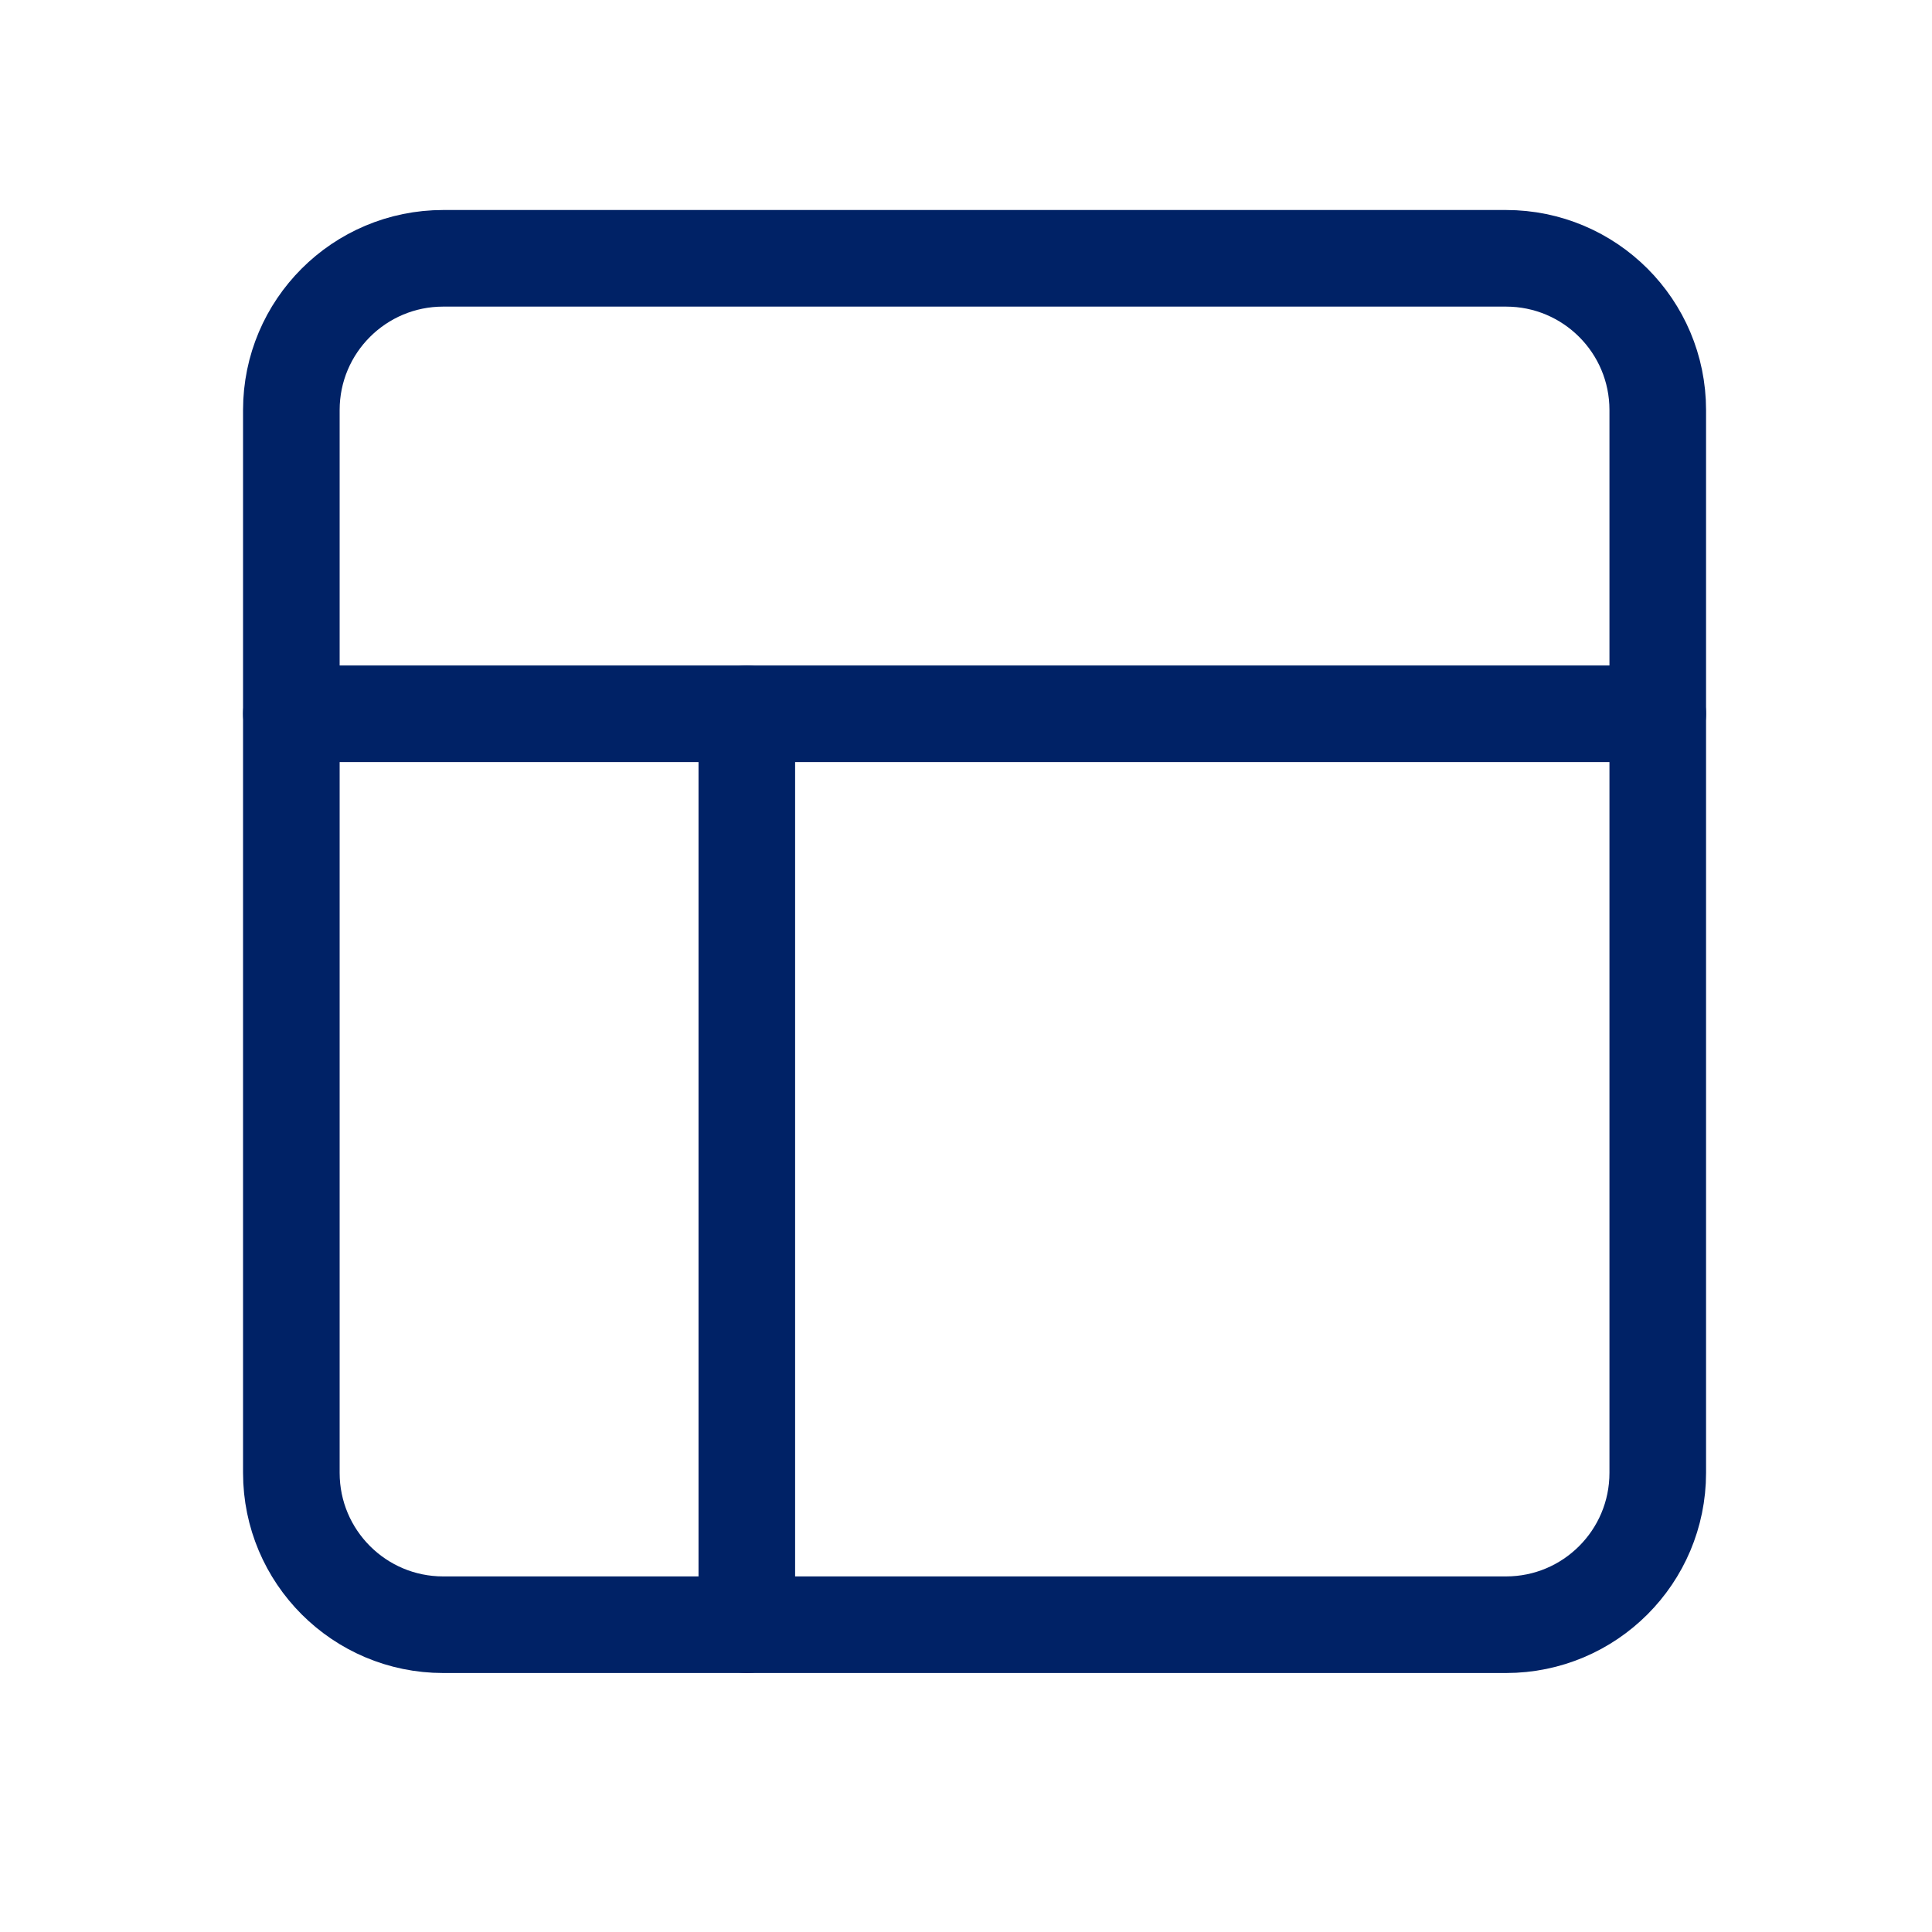 <svg width="20" height="20" viewBox="0 0 20 20" fill="none" xmlns="http://www.w3.org/2000/svg">
<path d="M15.59 2.674H4.588C3.72 2.674 3.016 3.377 3.016 4.245V15.247C3.016 16.115 3.72 16.819 4.588 16.819H15.59C16.458 16.819 17.161 16.115 17.161 15.247V4.245C17.161 3.377 16.458 2.674 15.59 2.674Z" stroke="#002266" stroke-linecap="round" stroke-linejoin="round"/>
<path d="M3.016 7.389H17.161" stroke="#002266" stroke-linecap="round" stroke-linejoin="round"/>
<path d="M7.731 16.819V7.389" stroke="#002266" stroke-linecap="round" stroke-linejoin="round"/>
</svg>
